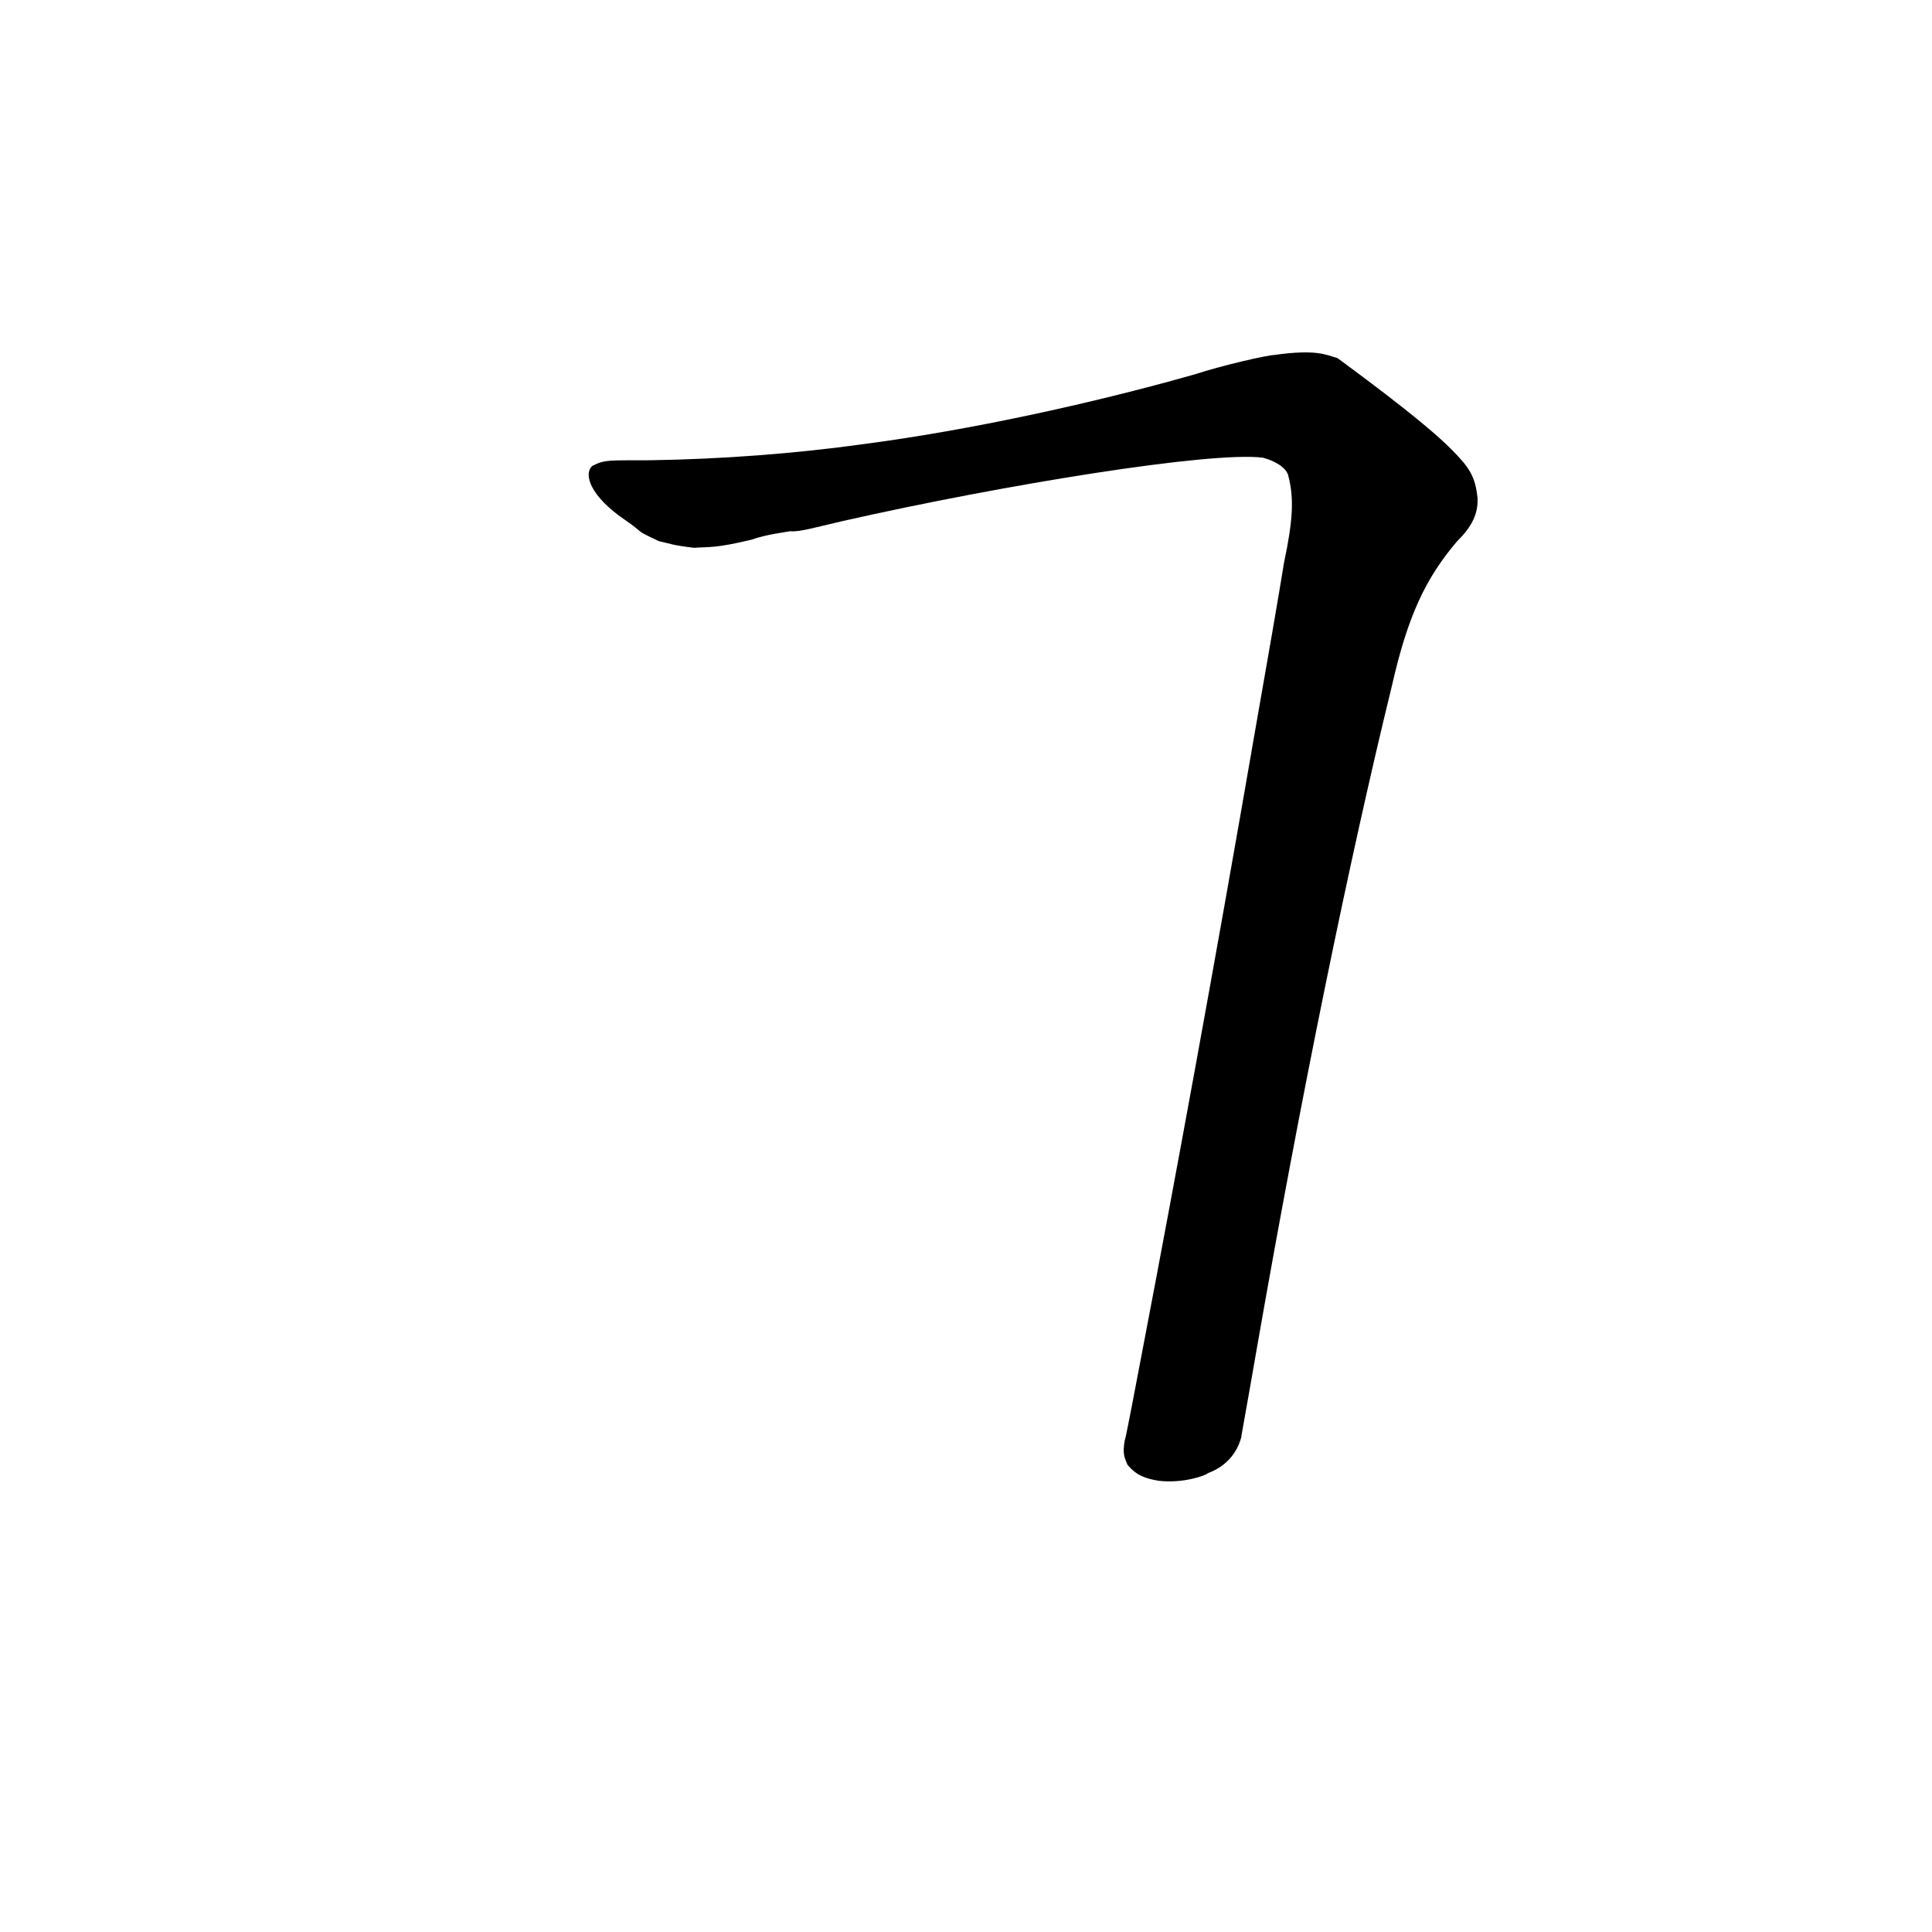 <?xml version="1.0" ?>
<svg height="1024" version="1.1" width="1024" xmlns="http://www.w3.org/2000/svg">
  <defs/>
  <g>
    <path d="M 675.477 188.132 C 671.303 188.302 648.329 193.511 633.057 198.466 C 577.475 214.236 512.749 228.179 457.792 235.368 C 421.83 240.387 382.605 243.377 344.451 243.942 C 322.729 244.066 320.621 243.457 313.843 247.005 C 309.058 251.65 313.3 263.27 330.989 275.377 C 343.117 283.689 335.023 280.128 349.182 286.801 C 356.372 288.409 355.796 288.867 367.837 290.345 C 376.012 289.767 379.092 290.664 398.365 286.024 C 405.95 283.232 417.612 281.854 418.959 281.539 C 423.083 282.226 434.44 278.976 446.515 276.2 C 532.754 256.701 641.873 239.134 669.229 242.574 C 677.373 244.703 682.081 248.758 682.79 252.063 C 685.944 263.866 685.326 275.801 680.545 298.29 C 678.051 314.023 671.256 353.122 665.138 387.854 C 643.785 511.382 623.288 622.741 606.392 711.181 C 601.058 739.362 596.268 764.439 596.205 763.06 C 594.668 771.103 596.354 773.146 597.567 776.29 C 602.289 782.124 607.367 783.693 613.923 784.812 C 627.009 786.453 639.446 781.907 640.135 780.847 C 649.247 777.444 655.52 770.876 657.981 761.475 C 657.206 764.812 661.345 742.561 665.976 715.654 C 689.531 580.729 715.049 456.199 737.855 363.005 C 746.281 325.988 755.81 306.234 772.344 286.82 C 781.95 277.49 783.3 270.245 783.14 264.28 C 782.045 251.993 778.03 247.176 770.13 239.04 C 754.537 222.781 710.69 191.263 708.922 189.806 C 702.794 188.055 697.719 184.993 675.477 188.132" fill="rgb(0, 0, 0)" opacity="0.999" stroke-width="1.0"/>
  </g>
</svg>
